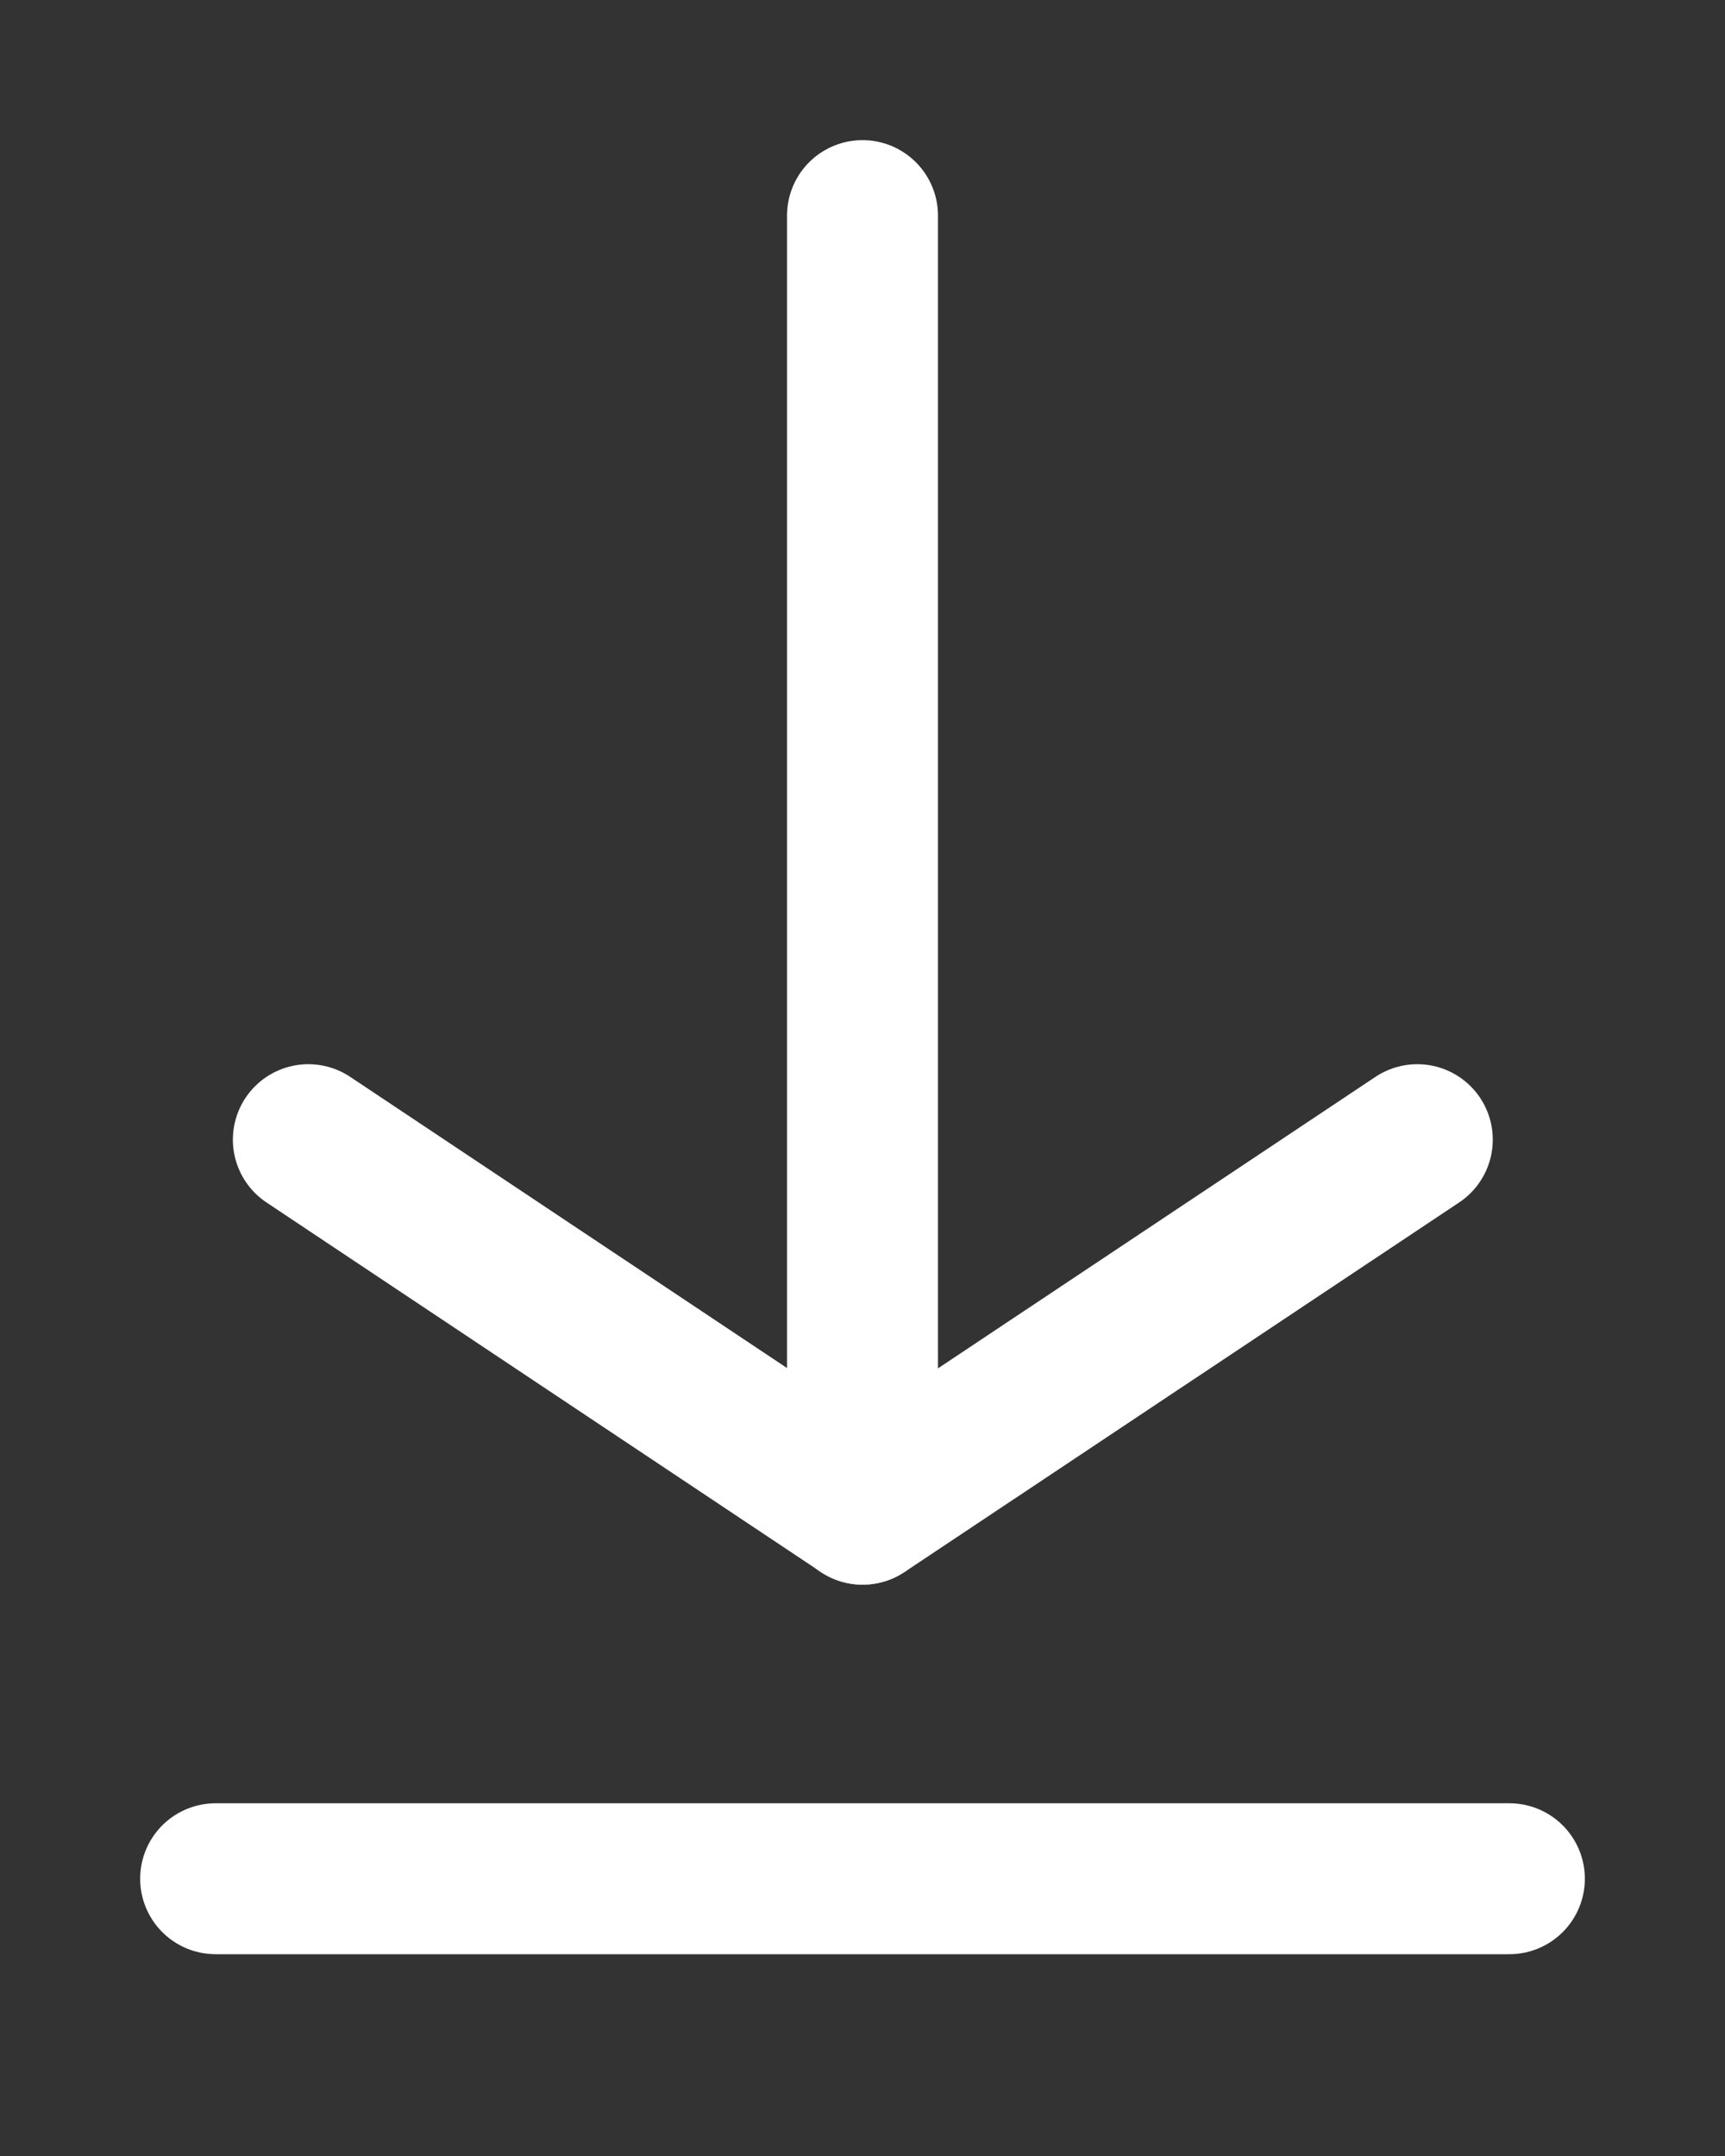 <svg width="8" height="10" viewBox="0 0 8 10" fill="none" xmlns="http://www.w3.org/2000/svg">
<rect x="0" y="0" width="8" height="10" fill="#333333" stroke="none"/>
<path d="M4 1V7" stroke="white" stroke-width="0.7" stroke-linecap="round"/>
<path d="M1.43 5.286L4.001 7L6.573 5.286" stroke="white" stroke-width="0.7" stroke-linecap="round" stroke-linejoin="round"/>
<path d="M1 8.714H7" stroke="white" stroke-width="0.7" stroke-linecap="round"/>
</svg>
